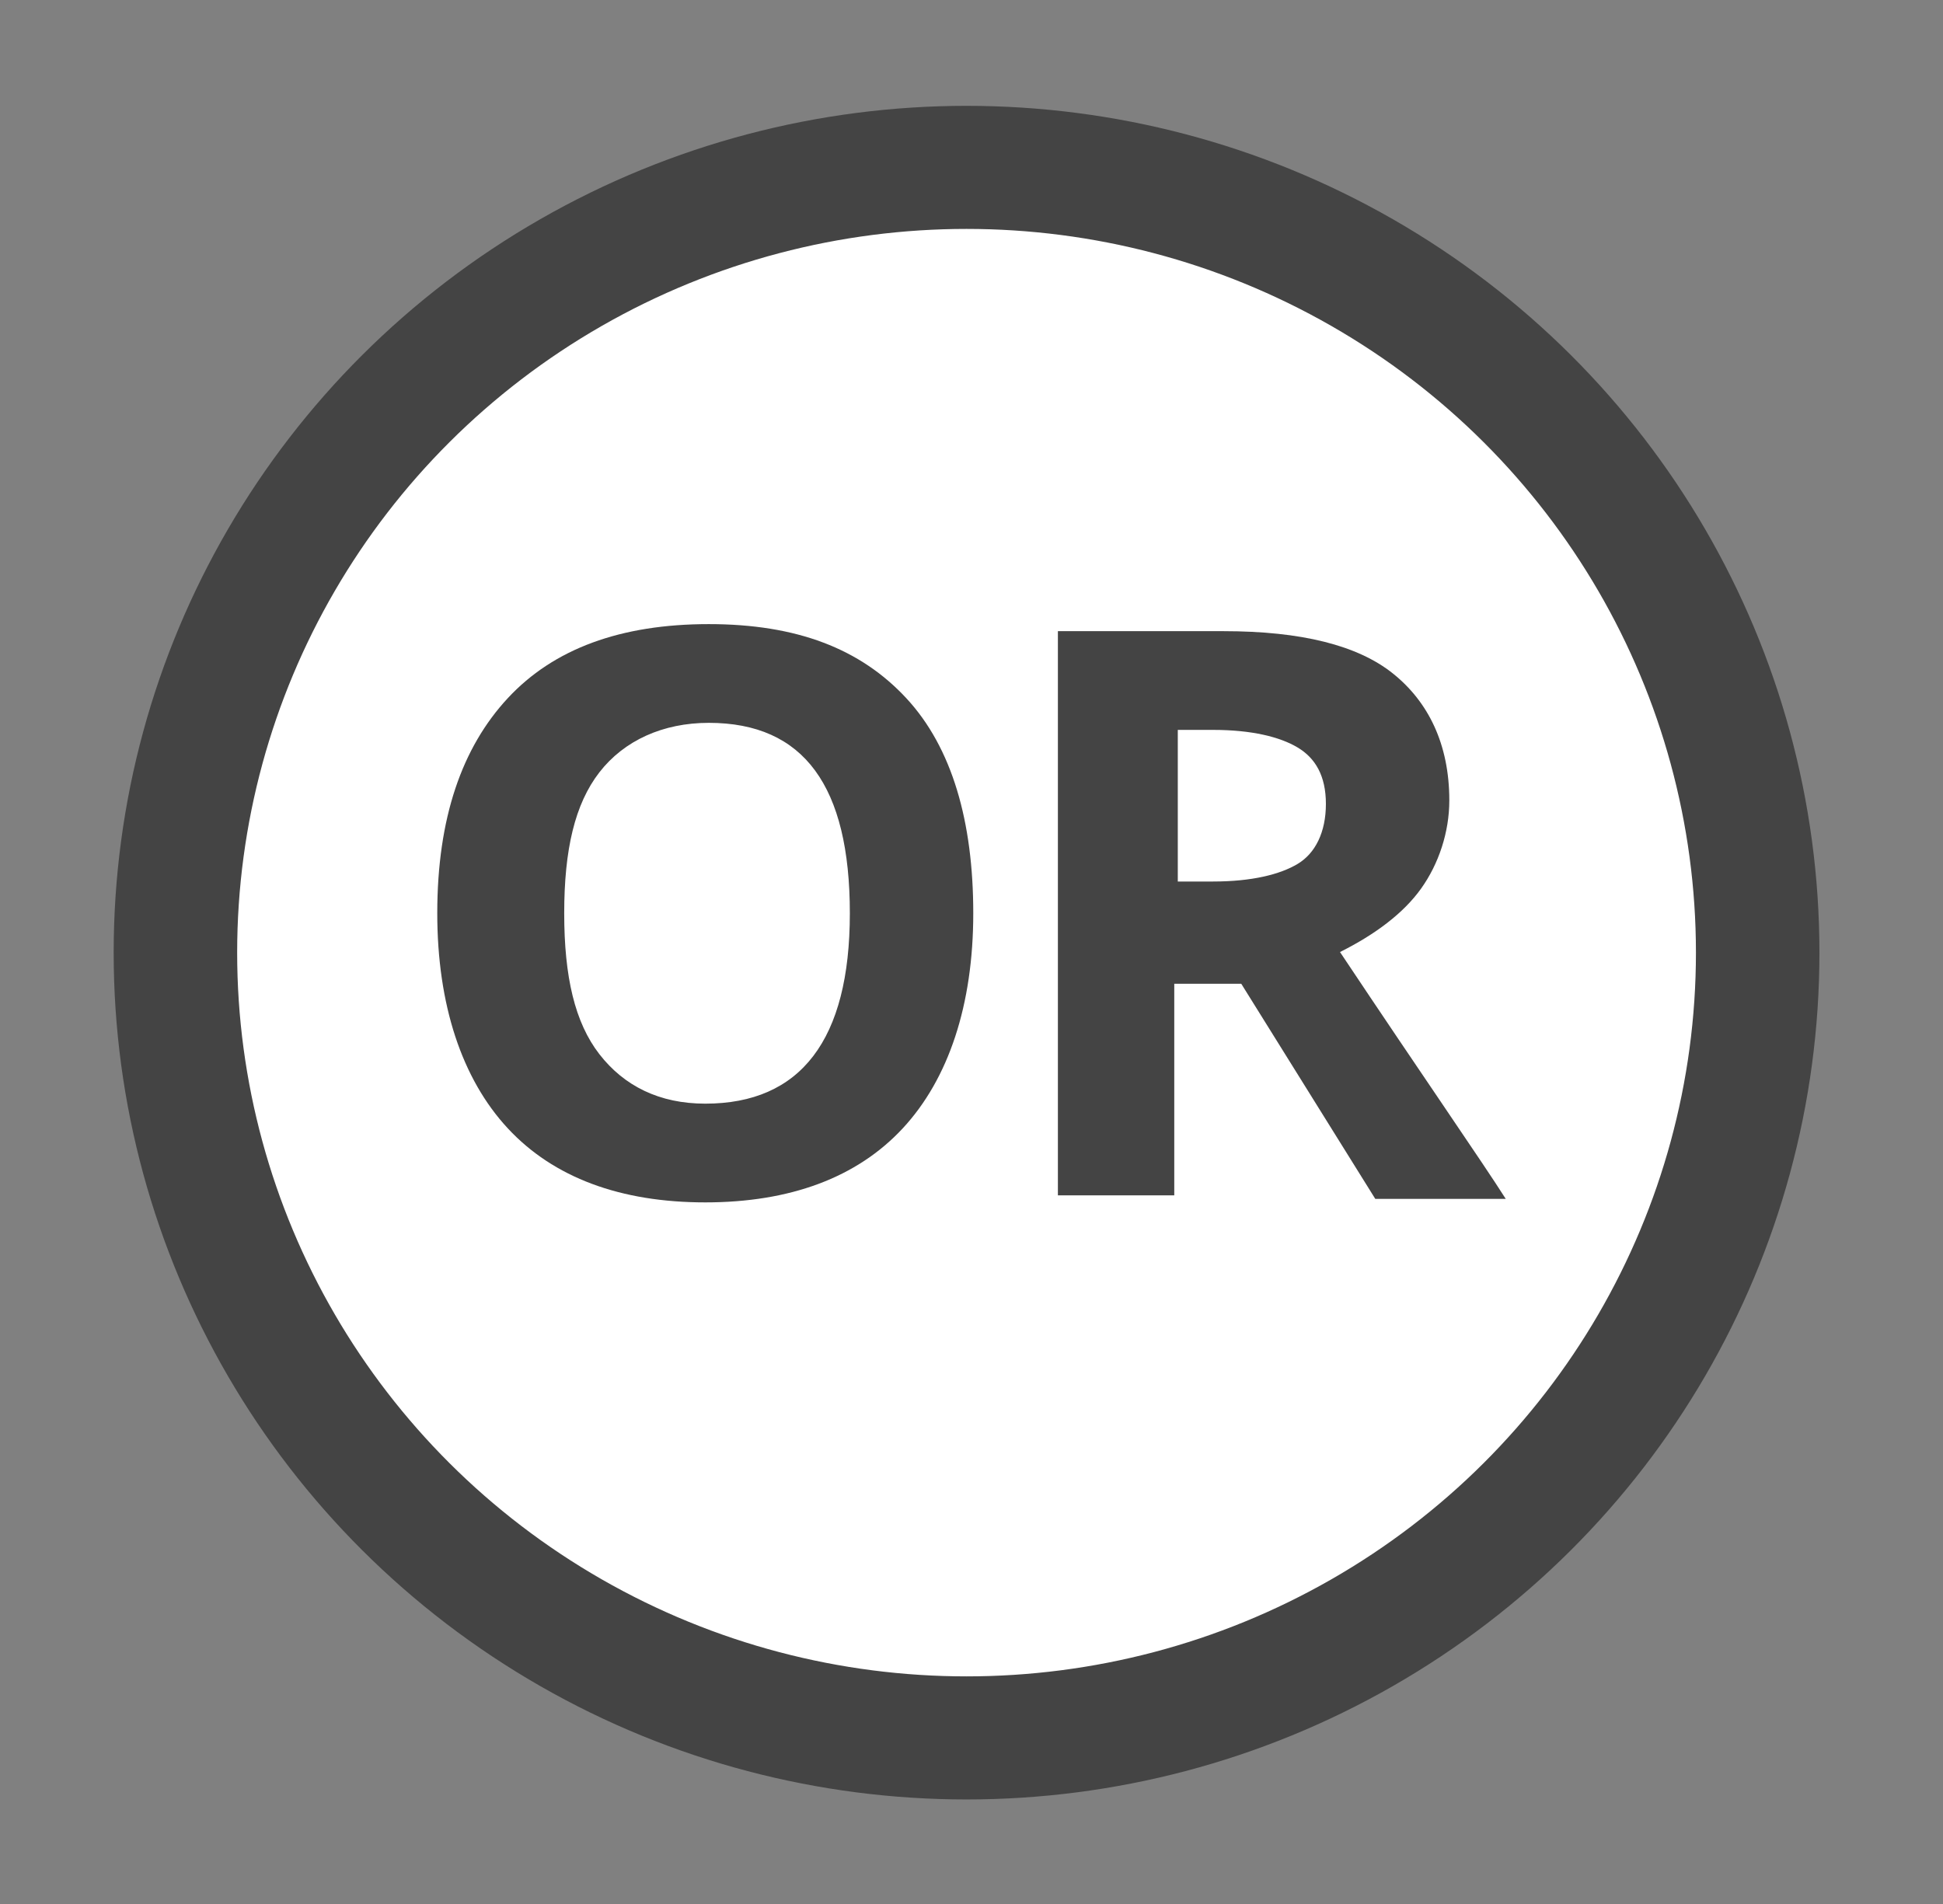 <?xml version="1.0" encoding="utf-8"?>
<!-- Generator: Adobe Illustrator 21.1.0, SVG Export Plug-In . SVG Version: 6.00 Build 0)  -->
<svg version="1.1" id="Layer_1" xmlns:serif="http://www.serif.com/"
	 xmlns="http://www.w3.org/2000/svg" xmlns:xlink="http://www.w3.org/1999/xlink" x="0px" y="0px" viewBox="0 0 55.1 54"
	 style="enable-background:new 0 0 55.1 54;" xml:space="preserve">
<rect x="0" y="0" width="55.1" height="54" fill="#808080" stroke="none"/>
<style type="text/css">
	.st0{fill:#FFFFFF;stroke:#444444;stroke-width:3.84;stroke-linecap:round;stroke-linejoin:round;stroke-miterlimit:1.5;}
	.st1{fill:#444444;}
</style>
<g id="circle" transform="matrix(0.912,0,0,0.909,-5.24,-15.433)">
	<ellipse class="st0" cx="35.8" cy="46.7" rx="24.6" ry="24.5"/>
</g>
<g>
	<path class="st1" d="M27.6,25.9c0,2.6-0.7,4.7-2,6.1c-1.3,1.4-3.2,2.1-5.6,2.1s-4.3-0.7-5.6-2.1c-1.3-1.4-2-3.5-2-6.1
		c0-2.7,0.7-4.7,2-6.1c1.3-1.4,3.2-2.1,5.7-2.1s4.3,0.7,5.6,2.1C27,21.2,27.6,23.3,27.6,25.9z M16,25.9c0,1.8,0.3,3.1,1,4
		c0.7,0.9,1.7,1.4,3,1.4c2.7,0,4.1-1.8,4.1-5.4c0-3.6-1.3-5.4-4-5.4c-1.3,0-2.4,0.5-3.1,1.4C16.3,22.8,16,24.1,16,25.9z"/>
	<path class="st1" d="M33.3,27.8v6.1H30v-16h4.7c2.2,0,3.8,0.4,4.8,1.2c1,0.8,1.6,2,1.6,3.6c0,0.9-0.3,1.8-0.8,2.5S39,26.5,38,27
		c2.4,3.6,4,5.9,4.7,7H39l-3.8-6.1H33.3z M33.3,25h1.1c1.1,0,1.9-0.2,2.4-0.5s0.8-0.9,0.8-1.7c0-0.8-0.3-1.3-0.8-1.6
		c-0.5-0.3-1.3-0.5-2.4-0.5h-1V25z"/>
</g>
</svg>
